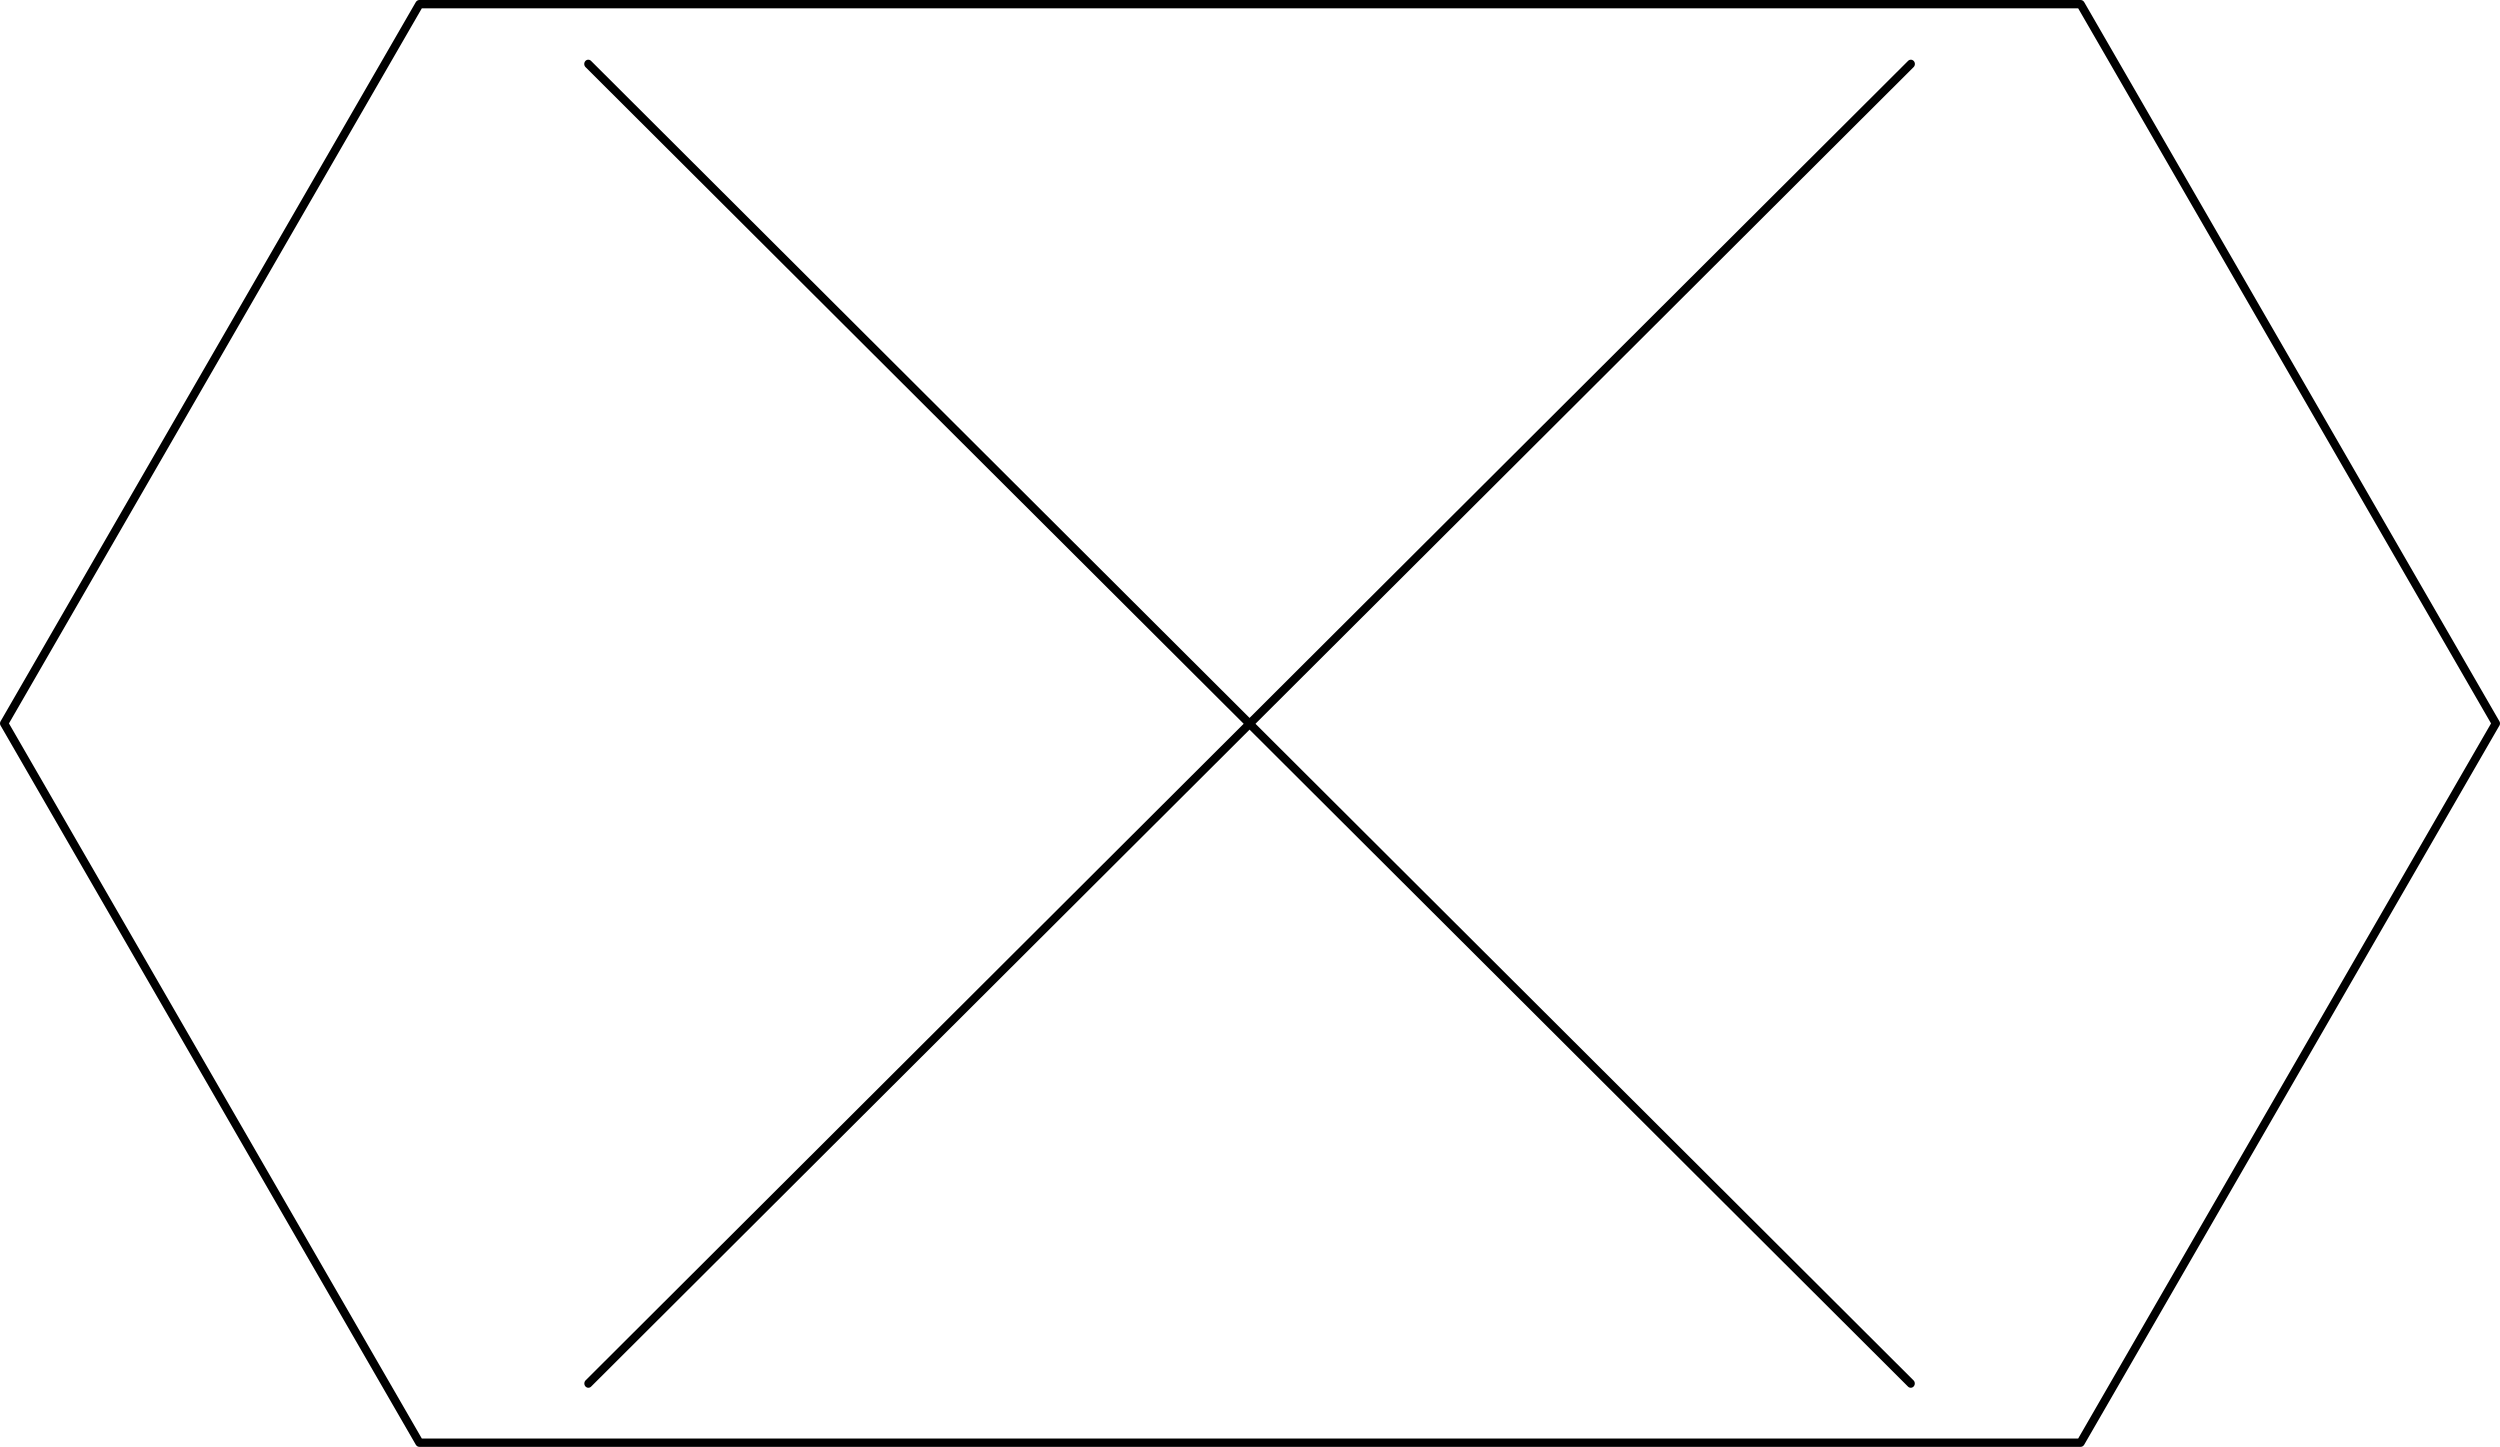 <?xml version="1.0" encoding="UTF-8"?>
<svg width="120.4mm" height="69.68mm" version="1.1" viewBox="0 0 120.4 69.68" xmlns="http://www.w3.org/2000/svg" xmlns:cc="http://creativecommons.org/ns#" xmlns:dc="http://purl.org/dc/elements/1.1/" xmlns:rdf="http://www.w3.org/1999/02/22-rdf-syntax-ns#">
 <g transform="translate(-1.1 -1.1)">
  <g fill="none">
   <g transform="matrix(5 0 0 5 -1.2 -1.2)" stroke-width=".08">
    <path d="m0.5 7.428 4-6.928h16l4 6.928-4 6.928h-16z" fill="none" stroke="#000" stroke-linecap="round" stroke-linejoin="round" stroke-width=".08"/>
   </g>
   <g transform="matrix(1.533 0 0 1.631 -63.423 -7.456)" stroke="#000" stroke-linecap="round" stroke-linejoin="round" stroke-width=".253">
    <path d="m60.57 7.135 41.547 38.962"/>
    <path d="m102.12 7.135-41.547 38.962"/>
   </g>
  </g>
 </g>
</svg>
